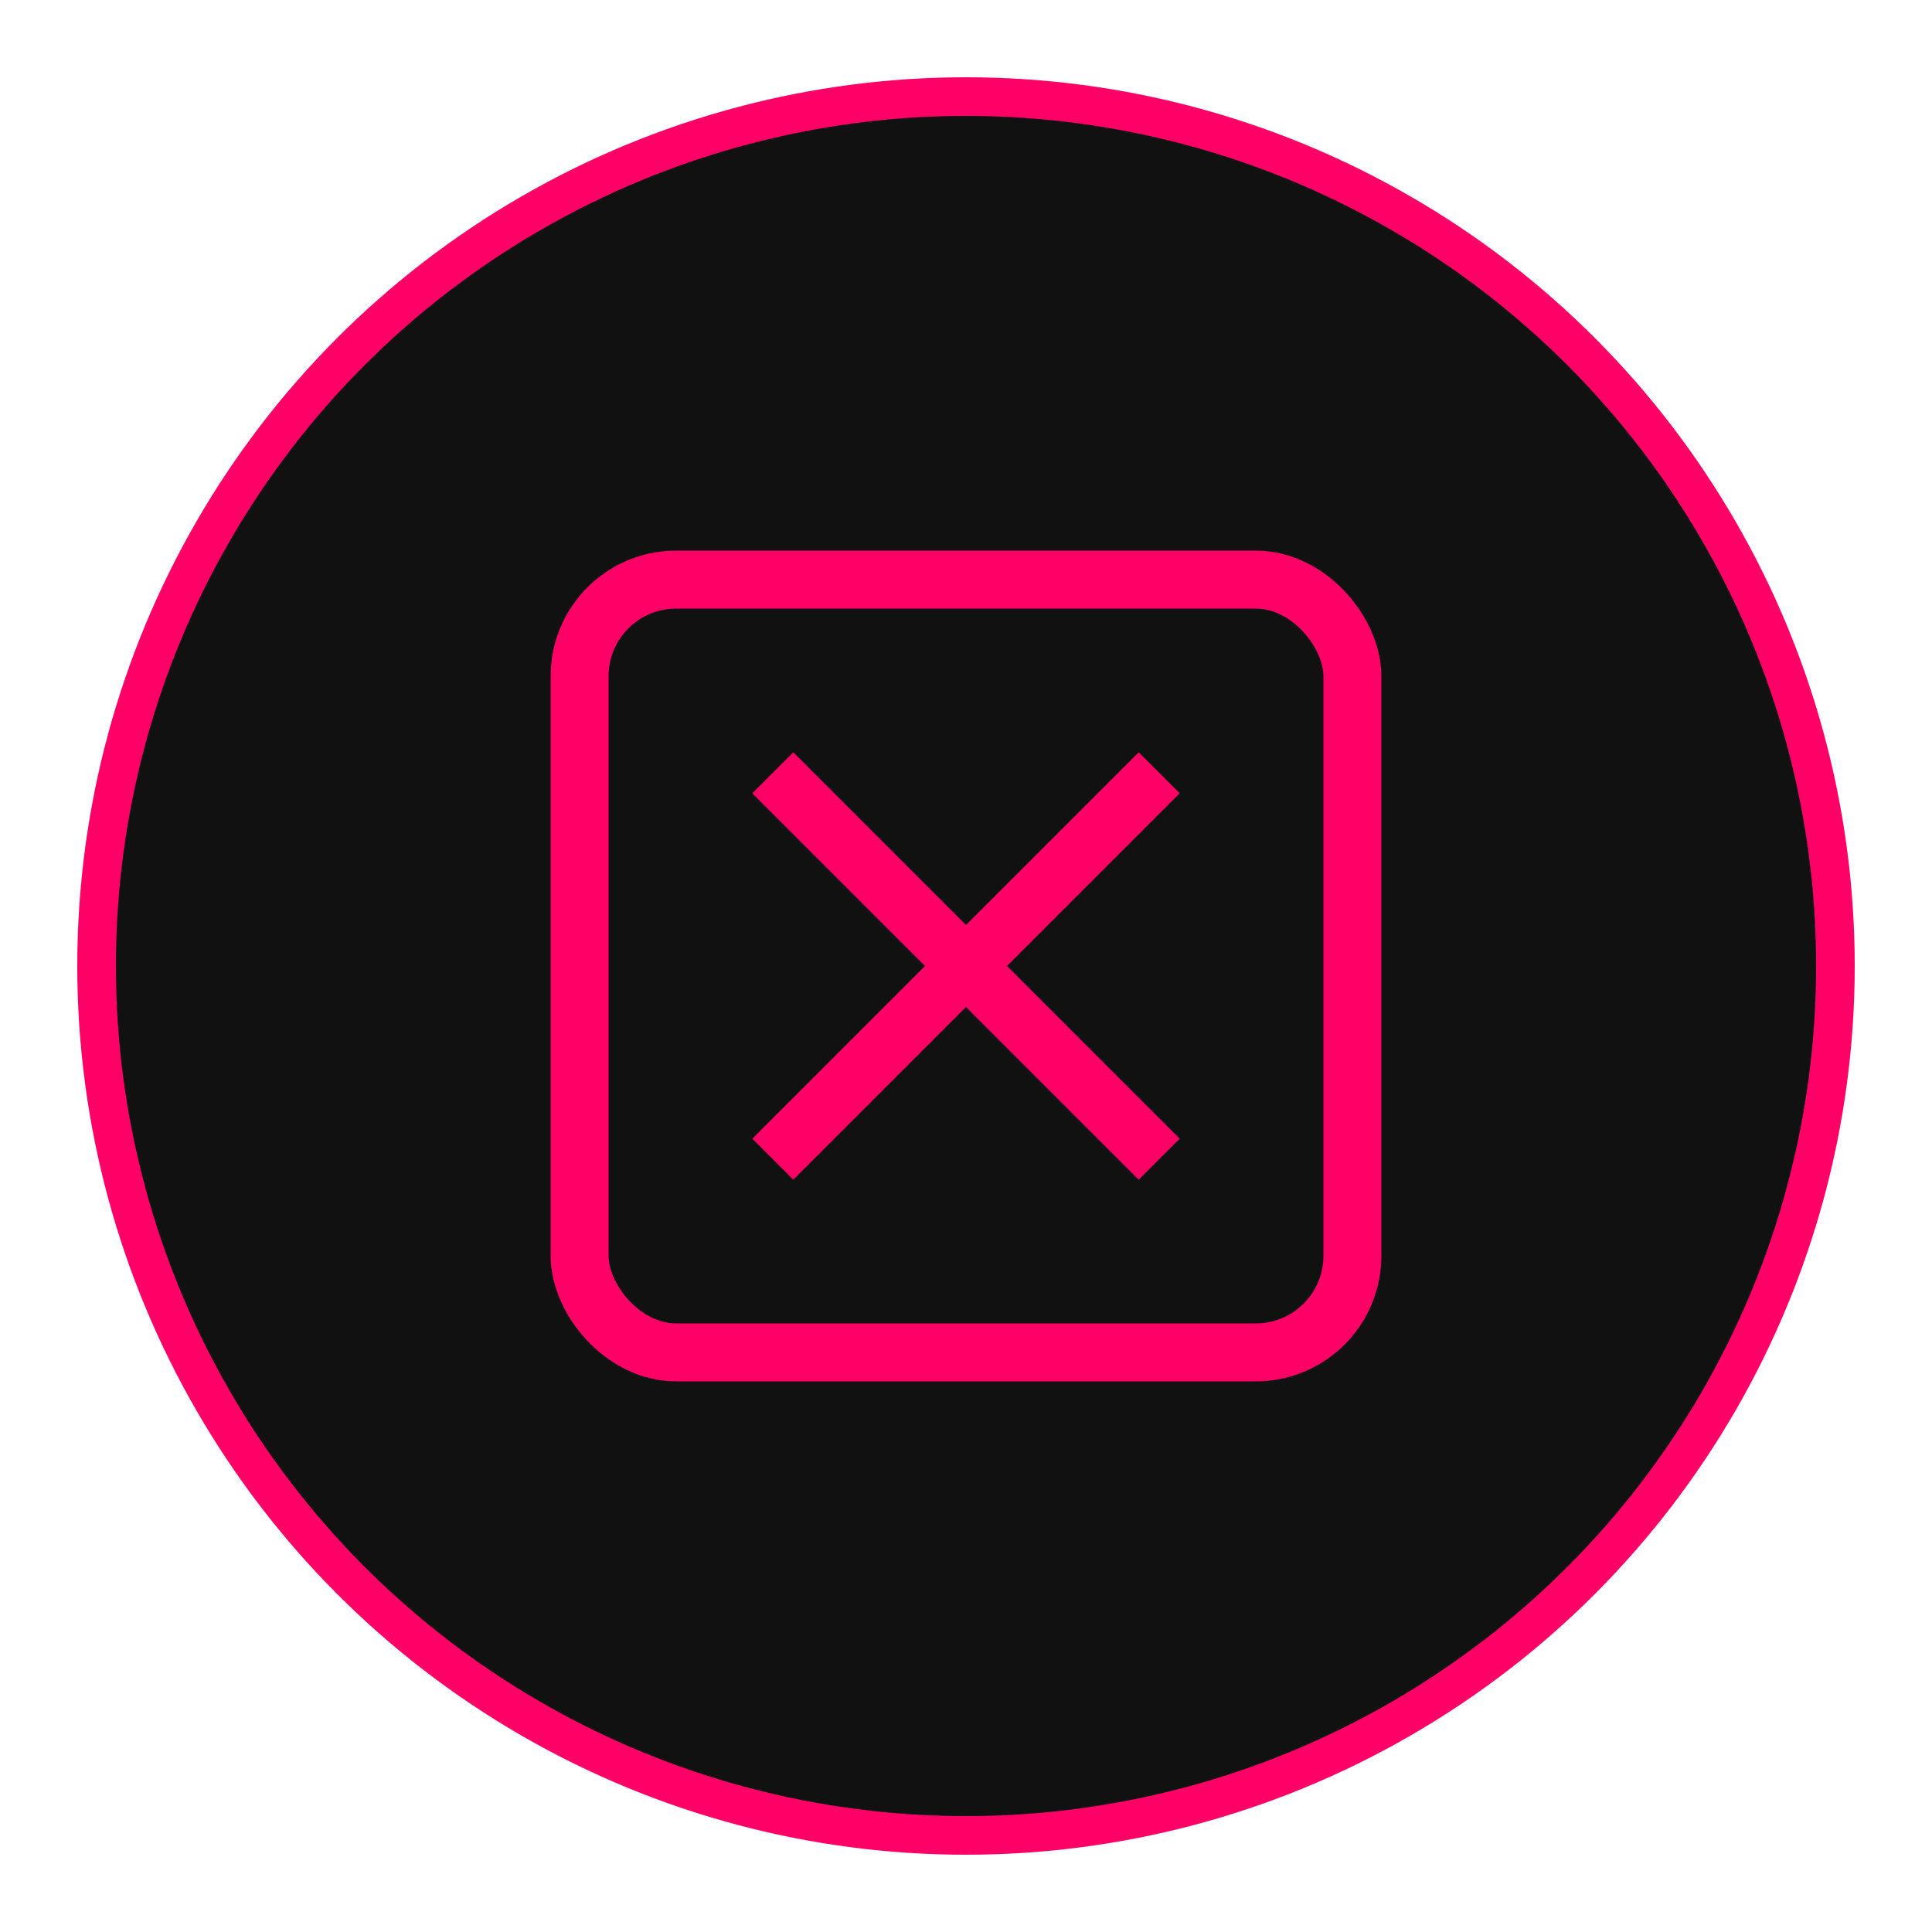 <svg xmlns="http://www.w3.org/2000/svg" viewBox="0 0 100 100">
  <circle cx="50" cy="50" r="45" fill="#111111" stroke="#FF0066" stroke-width="2" />
  <rect x="30" y="30" width="40" height="40" rx="5" fill="none" stroke="#FF0066" stroke-width="3" />
  <path d="M40 40 L60 60" stroke="#FF0066" stroke-width="3" />
  <path d="M40 60 L60 40" stroke="#FF0066" stroke-width="3" />
</svg>
